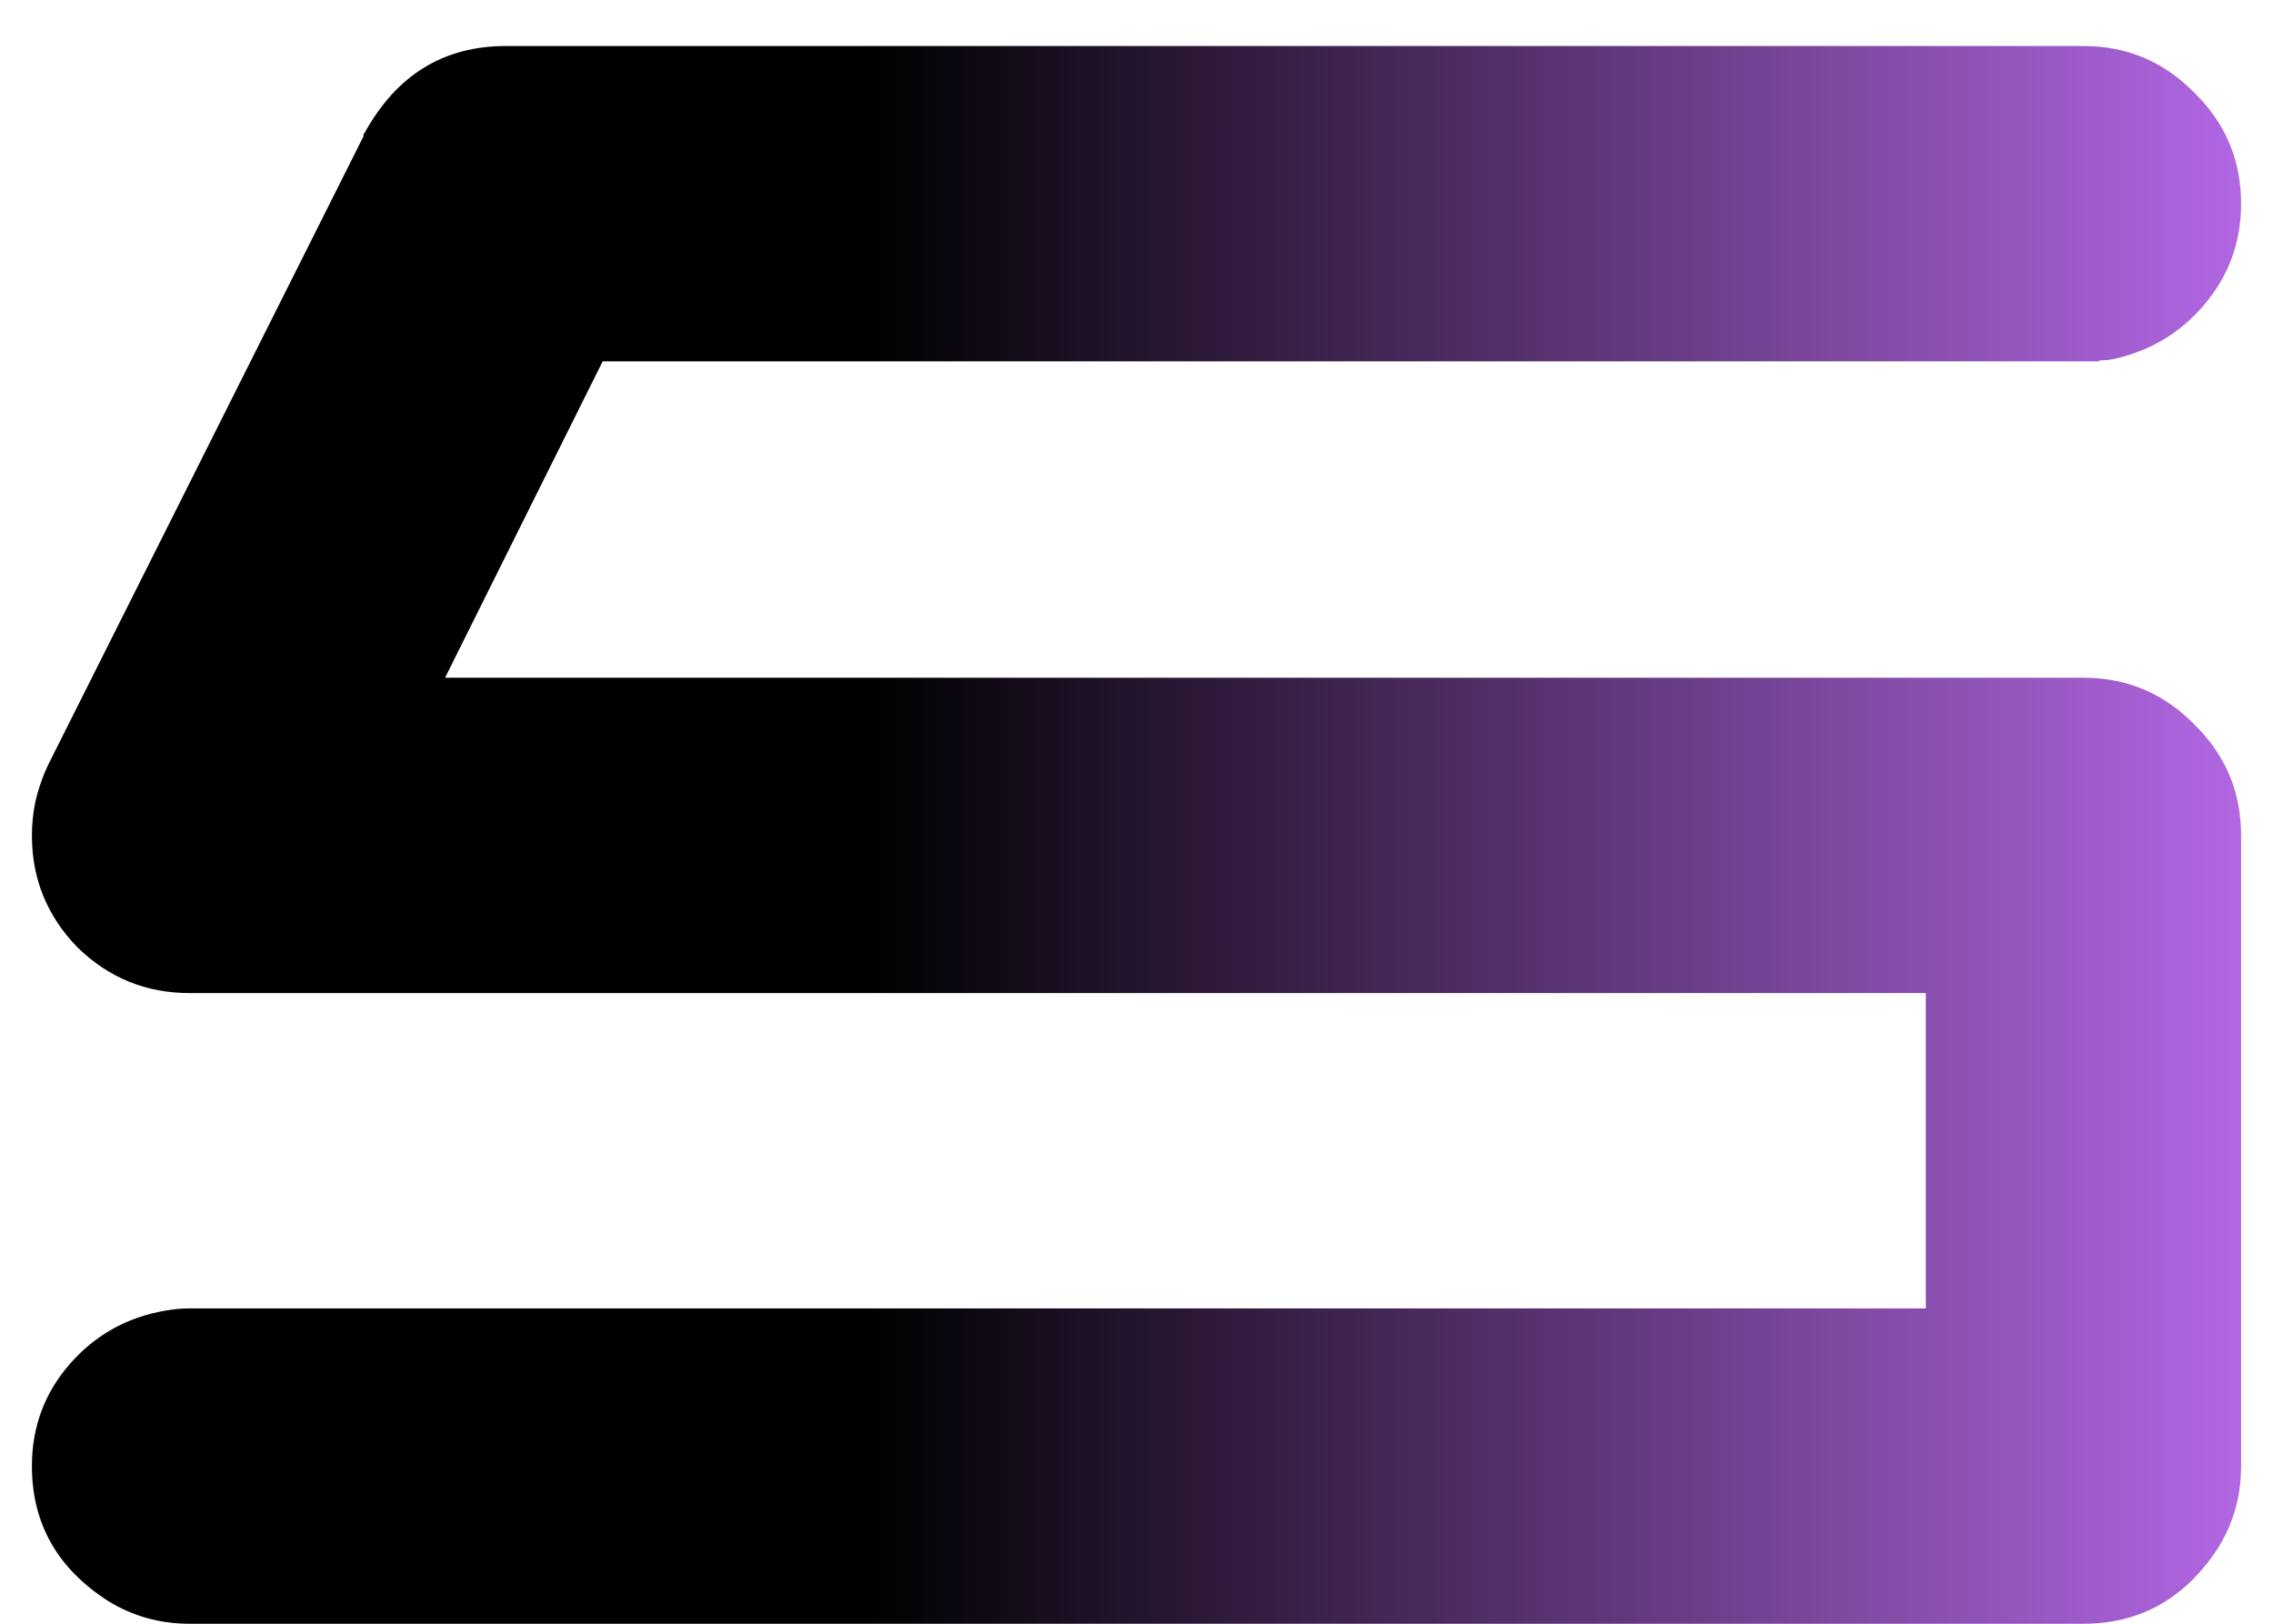 <svg width="49" height="35" viewBox="0 0 49 35" fill="none" xmlns="http://www.w3.org/2000/svg">
<path d="M48.312 18.008V31.602C48.312 32.305 48.117 32.938 47.727 33.5C47.023 34.5 46.086 35 44.914 35H4.086C3.445 35 2.859 34.836 2.328 34.508C1.234 33.805 0.688 32.836 0.688 31.602C0.688 30.758 0.961 30.023 1.508 29.398C2.055 28.773 2.742 28.391 3.57 28.25C3.742 28.219 3.914 28.203 4.086 28.203H41.516V21.406H4.086C3.148 21.406 2.344 21.078 1.672 20.422C1.016 19.75 0.688 18.945 0.688 18.008C0.688 17.773 0.711 17.539 0.758 17.305C0.82 17.023 0.914 16.75 1.039 16.484L7.836 2.938V2.891L7.859 2.867C8.547 1.617 9.562 0.992 10.906 0.992H44.914C45.852 0.992 46.648 1.328 47.305 2C47.977 2.656 48.312 3.453 48.312 4.391C48.312 5.219 48.047 5.945 47.516 6.57C47 7.18 46.344 7.57 45.547 7.742C45.469 7.758 45.391 7.766 45.312 7.766H45.289C45.273 7.766 45.258 7.773 45.242 7.789H12.992L9.594 14.609H44.914C45.852 14.609 46.648 14.945 47.305 15.617C47.977 16.273 48.312 17.07 48.312 18.008Z" fill="url(#paint0_linear_6_1424)"/>
<defs>
<linearGradient id="paint0_linear_6_1424" x1="18.622" y1="31.71" x2="52" y2="31.71" gradientUnits="userSpaceOnUse">
<stop/>
<stop offset="1" stop-color="#C873FF"/>
</linearGradient>
</defs>
</svg>
